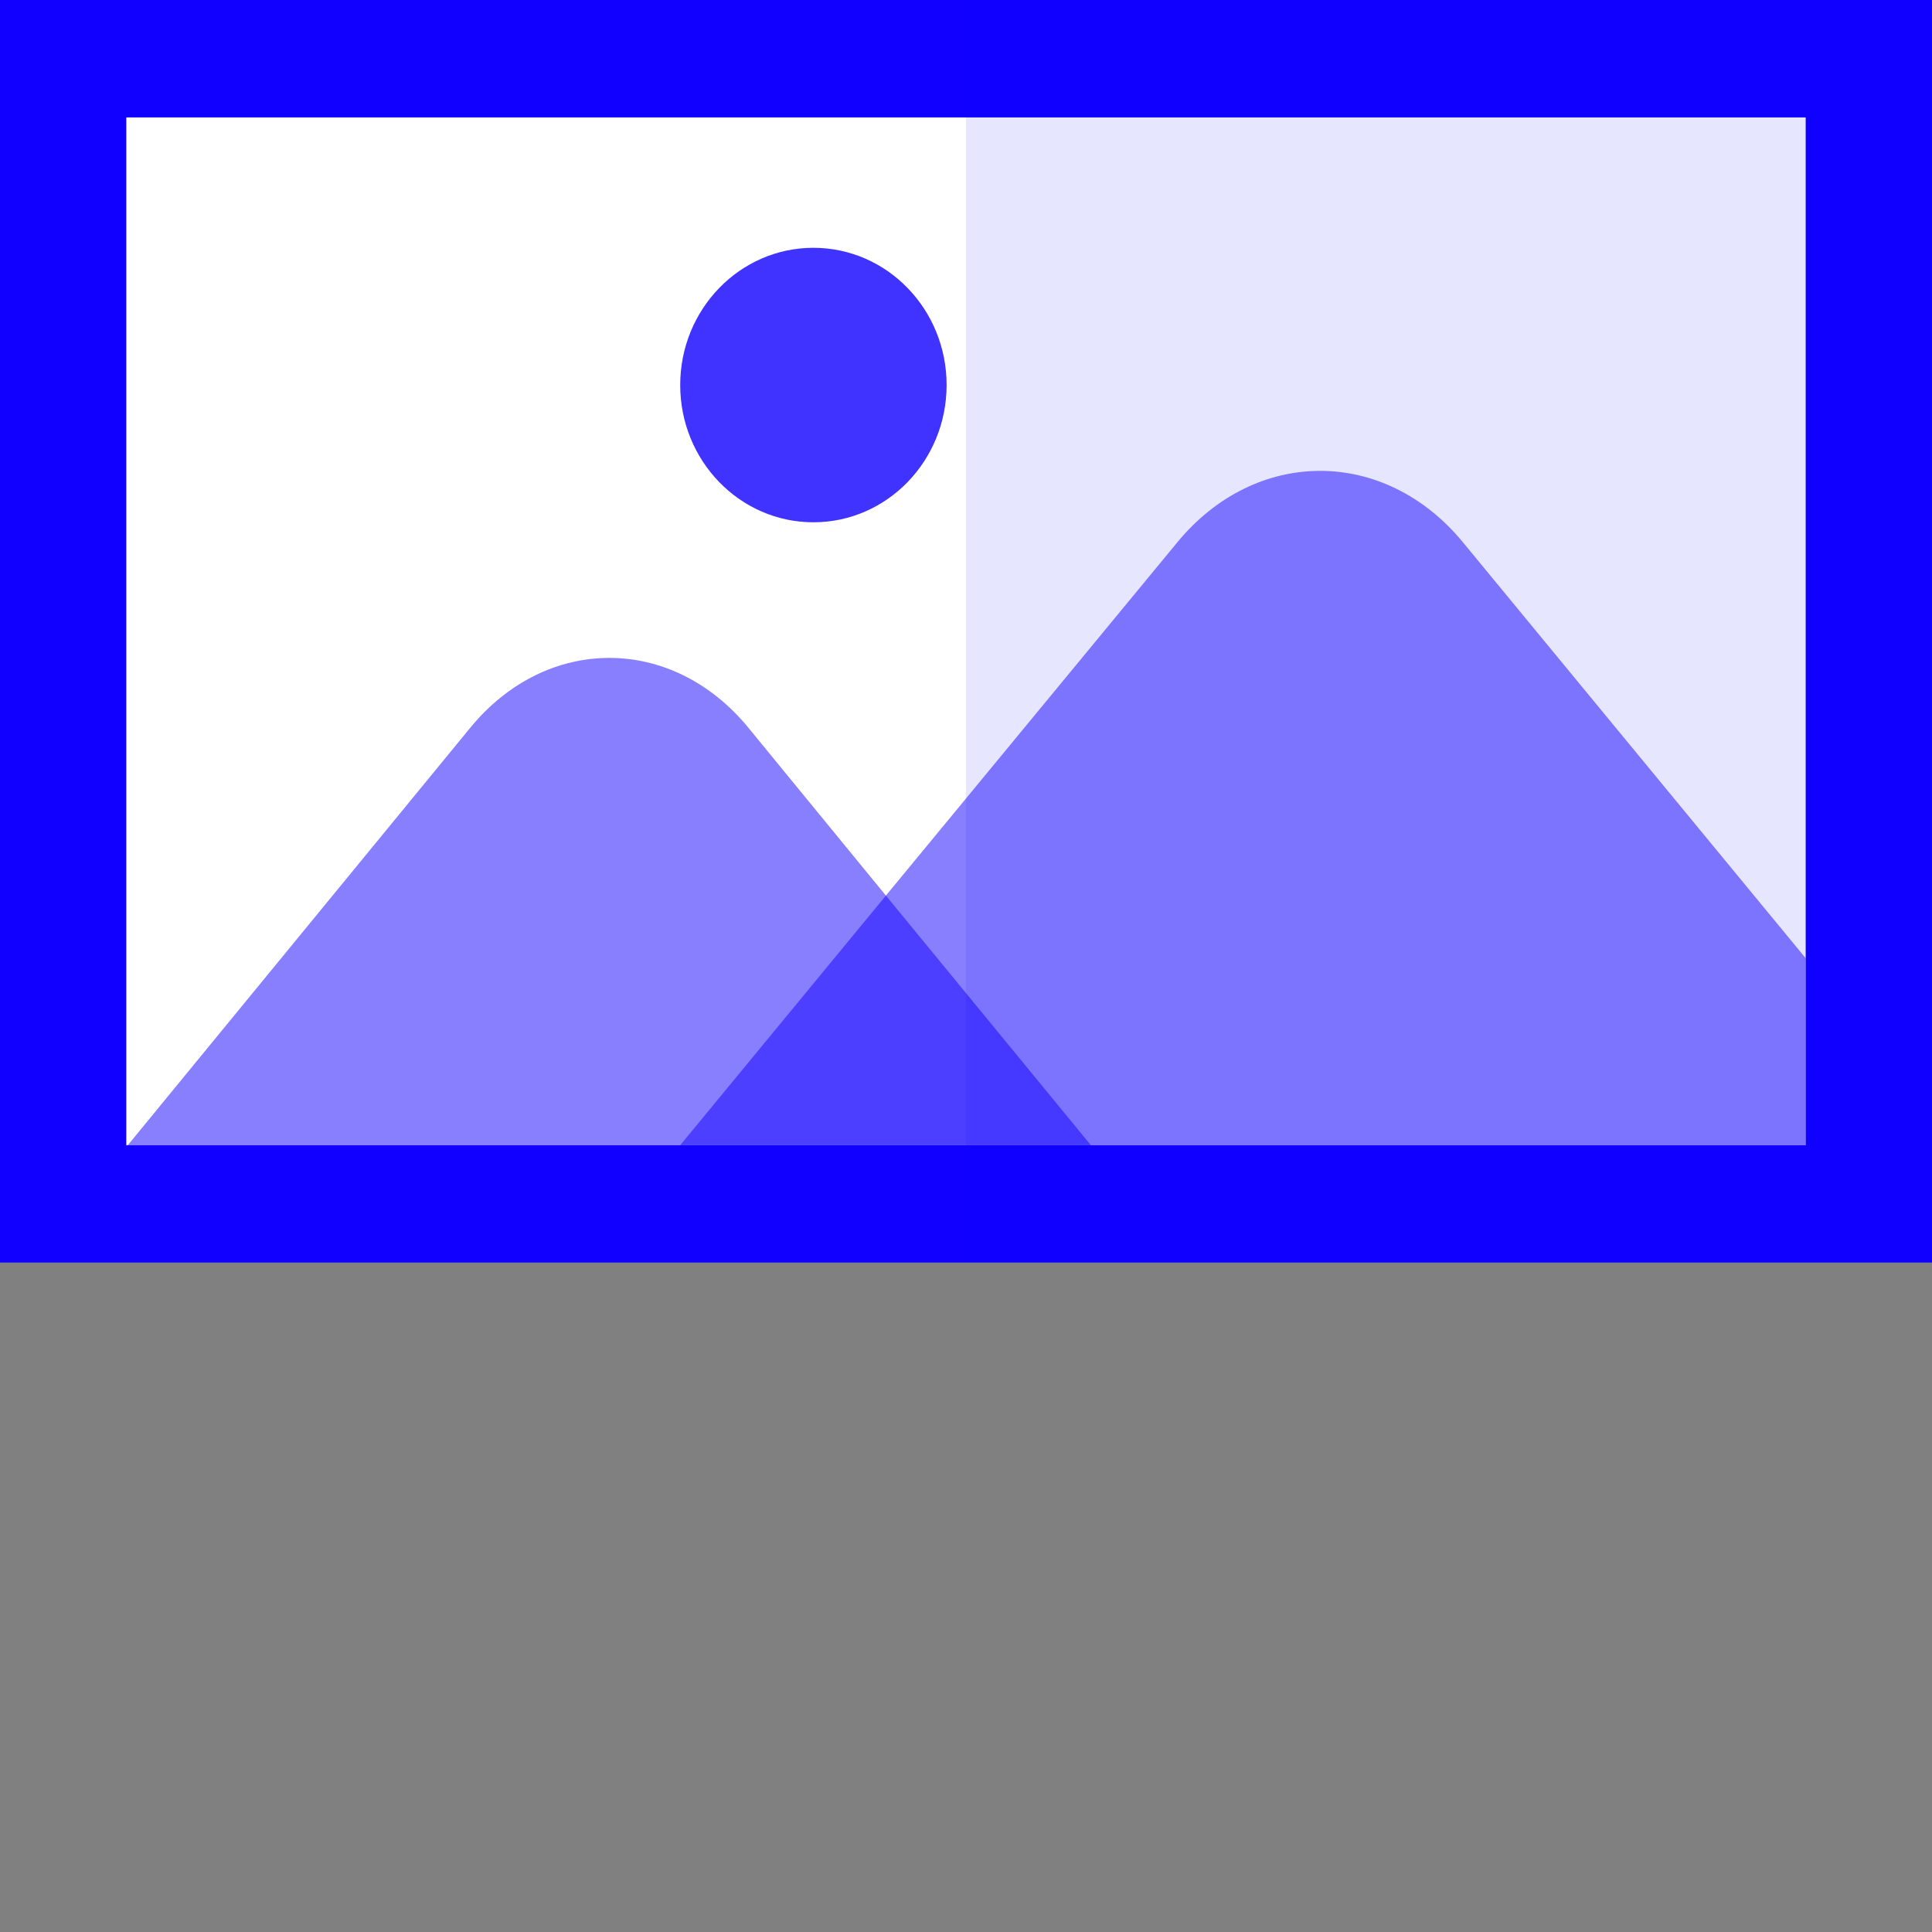 <!DOCTYPE svg PUBLIC "-//W3C//DTD SVG 1.1//EN" "http://www.w3.org/Graphics/SVG/1.1/DTD/svg11.dtd">
<!-- Uploaded to: SVG Repo, www.svgrepo.com, Transformed by: SVG Repo Mixer Tools -->
<svg version="1.1" id="_x36_" xmlns="http://www.w3.org/2000/svg" xmlns:xlink="http://www.w3.org/1999/xlink" viewBox="0 0 512 512" xml:space="preserve" width="800px" height="800px" fill="#000000">
<rect x="0" y="0" width="512" height="512" fill="#808080" stroke="none"/>
<g id="SVGRepo_bgCarrier" stroke-width="0"/>
<g id="SVGRepo_tracerCarrier" stroke-linecap="round" stroke-linejoin="round"/>
<g id="SVGRepo_iconCarrier"> <g> <rect style="fill:#1100ff;" width="512" height="334.584"/> <g> <rect x="33.469" y="31.12" style="fill:#ffffff;" width="445.06" height="272.368"/> <ellipse style="opacity:0.8;fill:#1100ff;" cx="215.561" cy="102.041" rx="35.299" ry="36.371"/> <g style="opacity:0.5;"> <path style="fill:#1100ff;" d="M289.087,303.488H33.869l90.729-110.593c20.262-24.723,53.499-24.723,73.761,0l34.436,42.032 L289.087,303.488z"/> </g> <g style="opacity:0.5;"> <path style="fill:#1100ff;" d="M478.53,253.946v49.542H180.261l56.499-68.561l75.154-91.099 c20.816-25.389,55.058-25.389,75.873,0L478.53,253.946z"/> </g> </g> <rect x="256" style="opacity:0.1;fill:#1100ff;" width="256" height="334.584"/> </g> </g>
</svg>